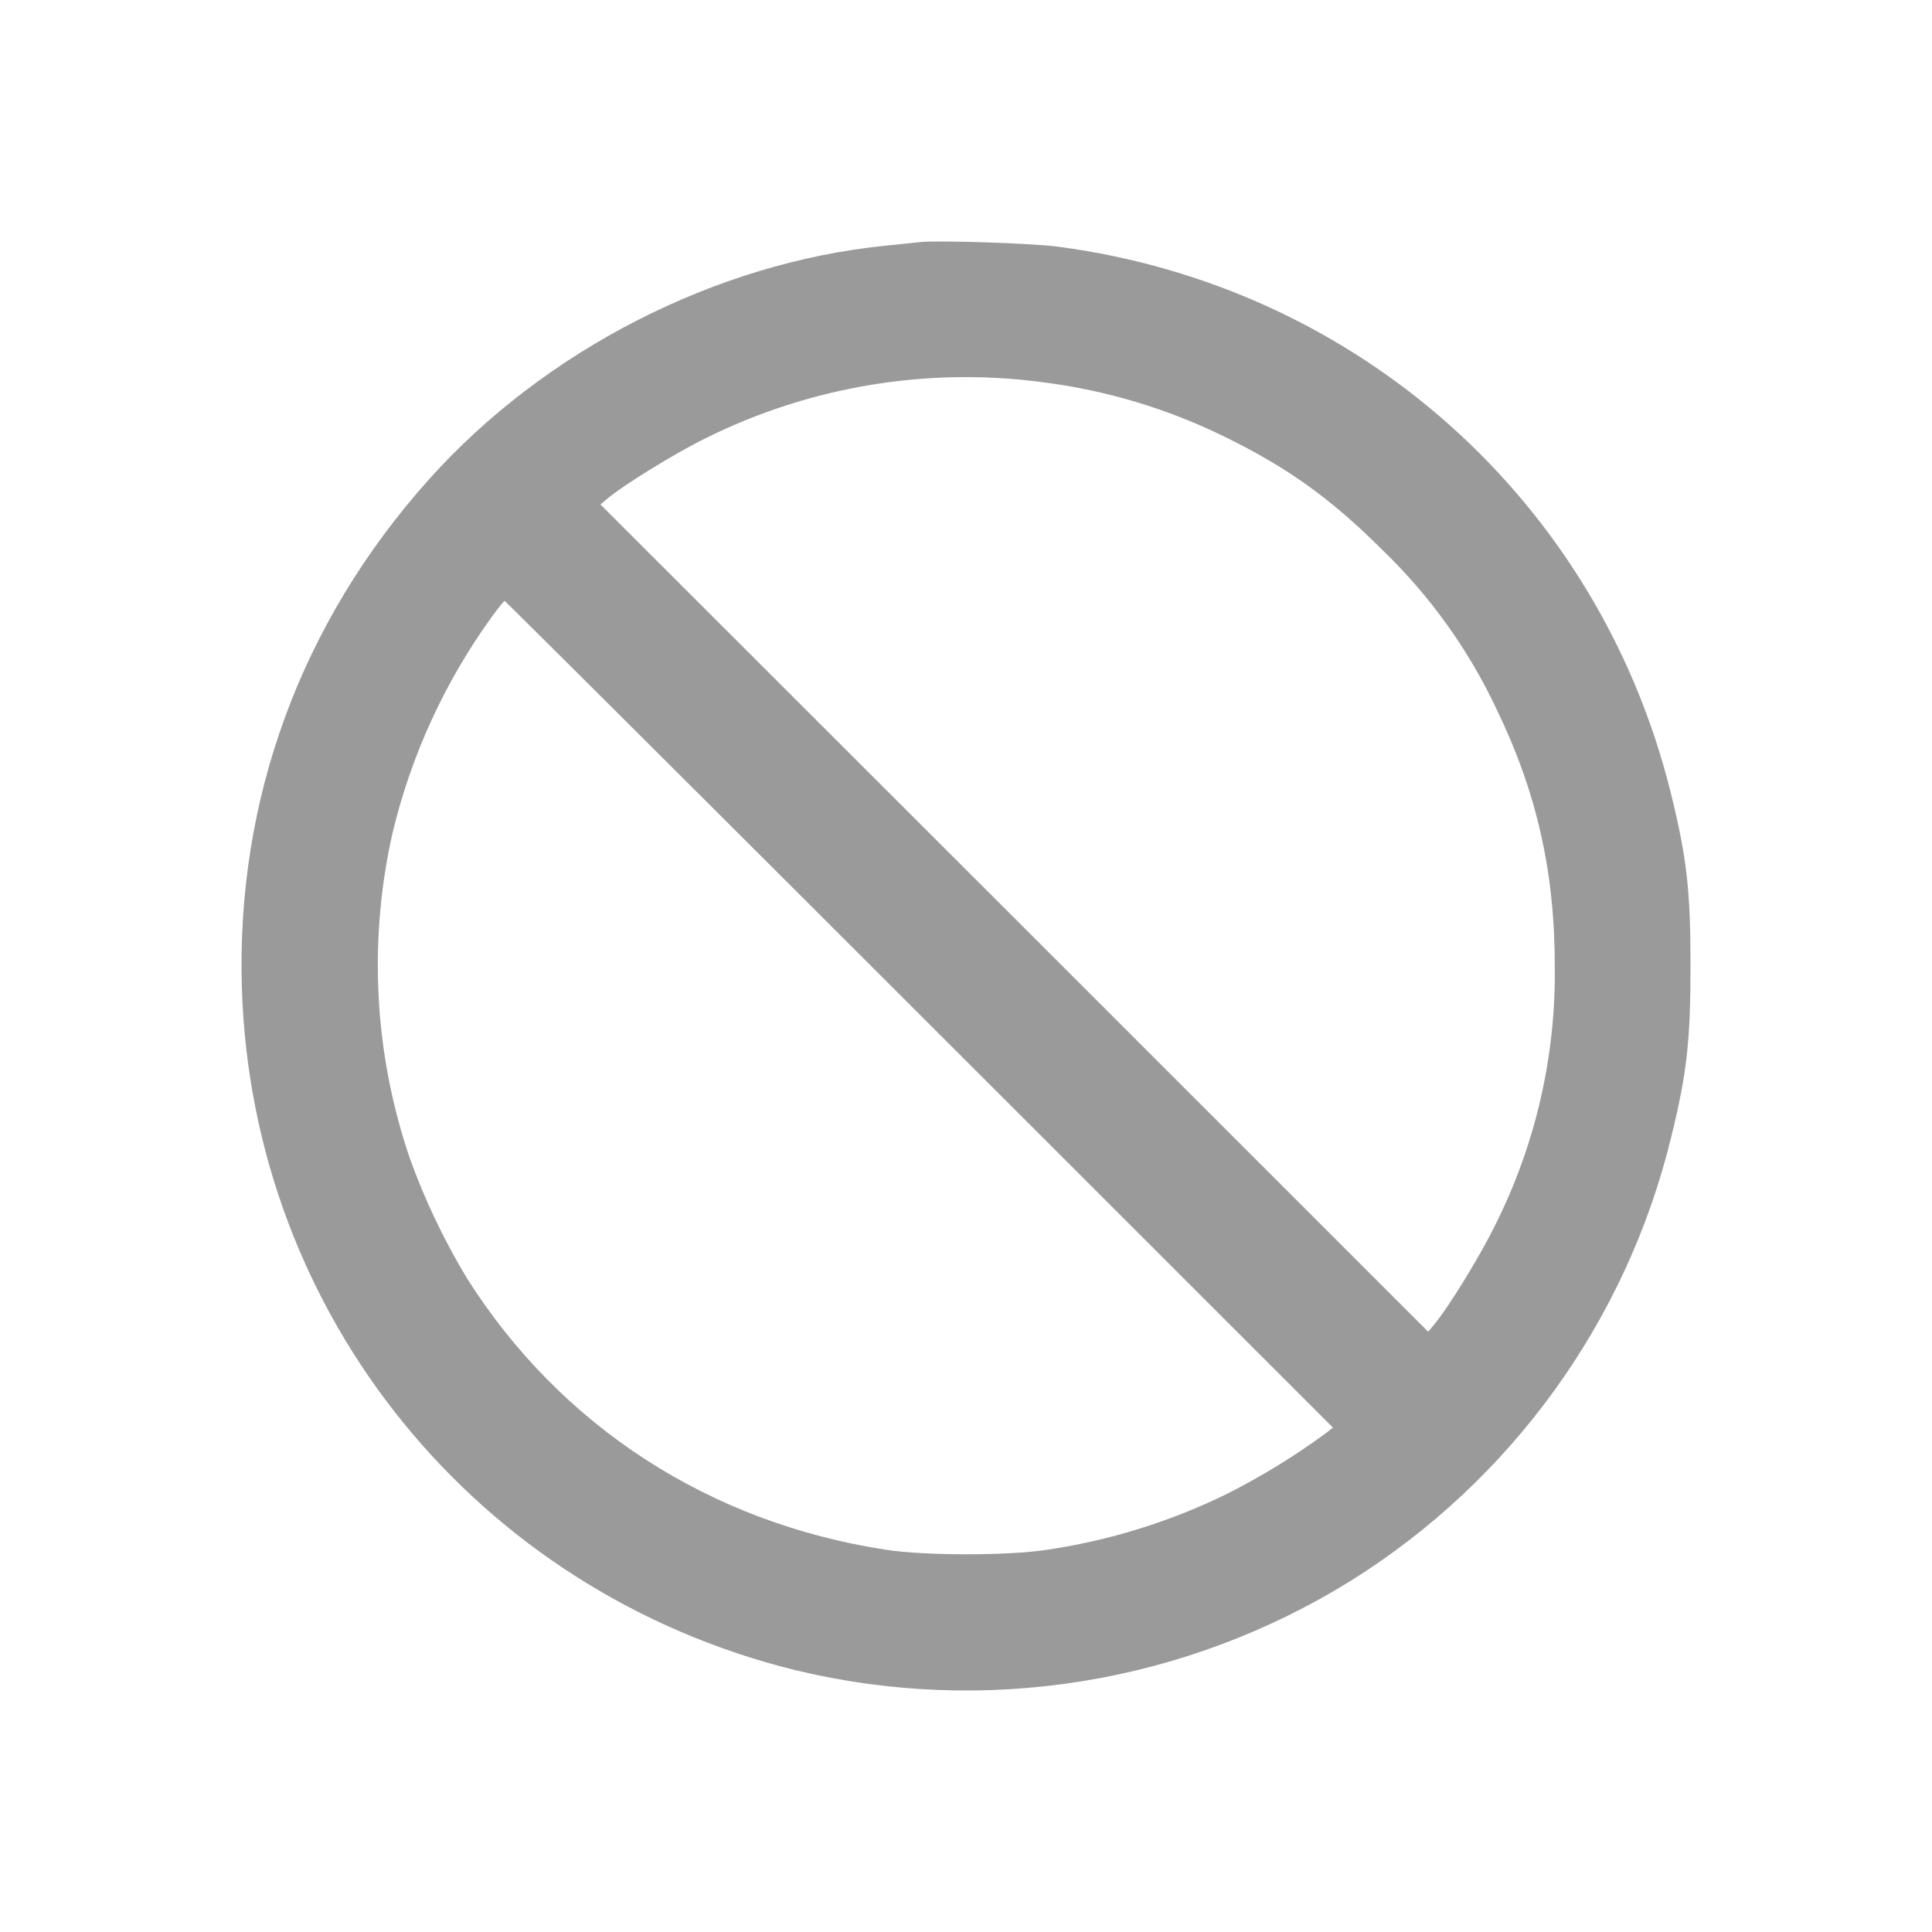 <svg width="24" height="24" viewBox="0 0 24 24" fill="none" xmlns="http://www.w3.org/2000/svg">
<path fill-rule="evenodd" clip-rule="evenodd" d="M11.436 3.007L11.001 3.052C8.891 3.263 6.765 4.351 5.328 5.956C3.738 7.732 2.93 9.935 3.005 12.283C3.134 16.337 5.922 19.77 9.878 20.747C11.042 21.028 12.251 21.076 13.434 20.886C14.617 20.697 15.75 20.274 16.769 19.644C18.771 18.397 20.205 16.414 20.761 14.122C20.955 13.333 21 12.931 21 11.998C21 11.064 20.955 10.662 20.761 9.873C19.869 6.231 16.868 3.551 13.133 3.063C12.813 3.021 11.65 2.984 11.436 3.007ZM12.968 4.75C13.746 4.85 14.502 5.077 15.206 5.422C15.992 5.805 16.535 6.195 17.174 6.833C17.76 7.398 18.239 8.064 18.586 8.8C19.087 9.83 19.314 10.825 19.314 11.998C19.329 13.118 19.074 14.225 18.57 15.226C18.376 15.621 17.985 16.255 17.803 16.47L17.741 16.543L12.601 11.404L7.459 6.267L7.532 6.205C7.747 6.023 8.382 5.632 8.777 5.438C10.074 4.796 11.534 4.556 12.968 4.75ZM11.421 12.599L16.558 17.734L16.483 17.794C16.09 18.084 15.673 18.34 15.237 18.56C14.531 18.905 13.776 19.139 12.998 19.253C12.521 19.326 11.493 19.326 11.015 19.253C8.821 18.92 6.969 17.723 5.803 15.883C5.516 15.408 5.277 14.906 5.089 14.384C4.647 13.084 4.574 11.687 4.876 10.348C5.108 9.38 5.527 8.467 6.111 7.66C6.189 7.553 6.26 7.465 6.269 7.465C6.277 7.465 8.596 9.775 11.421 12.599Z" fill="#9B9A9A"/>
</svg>
